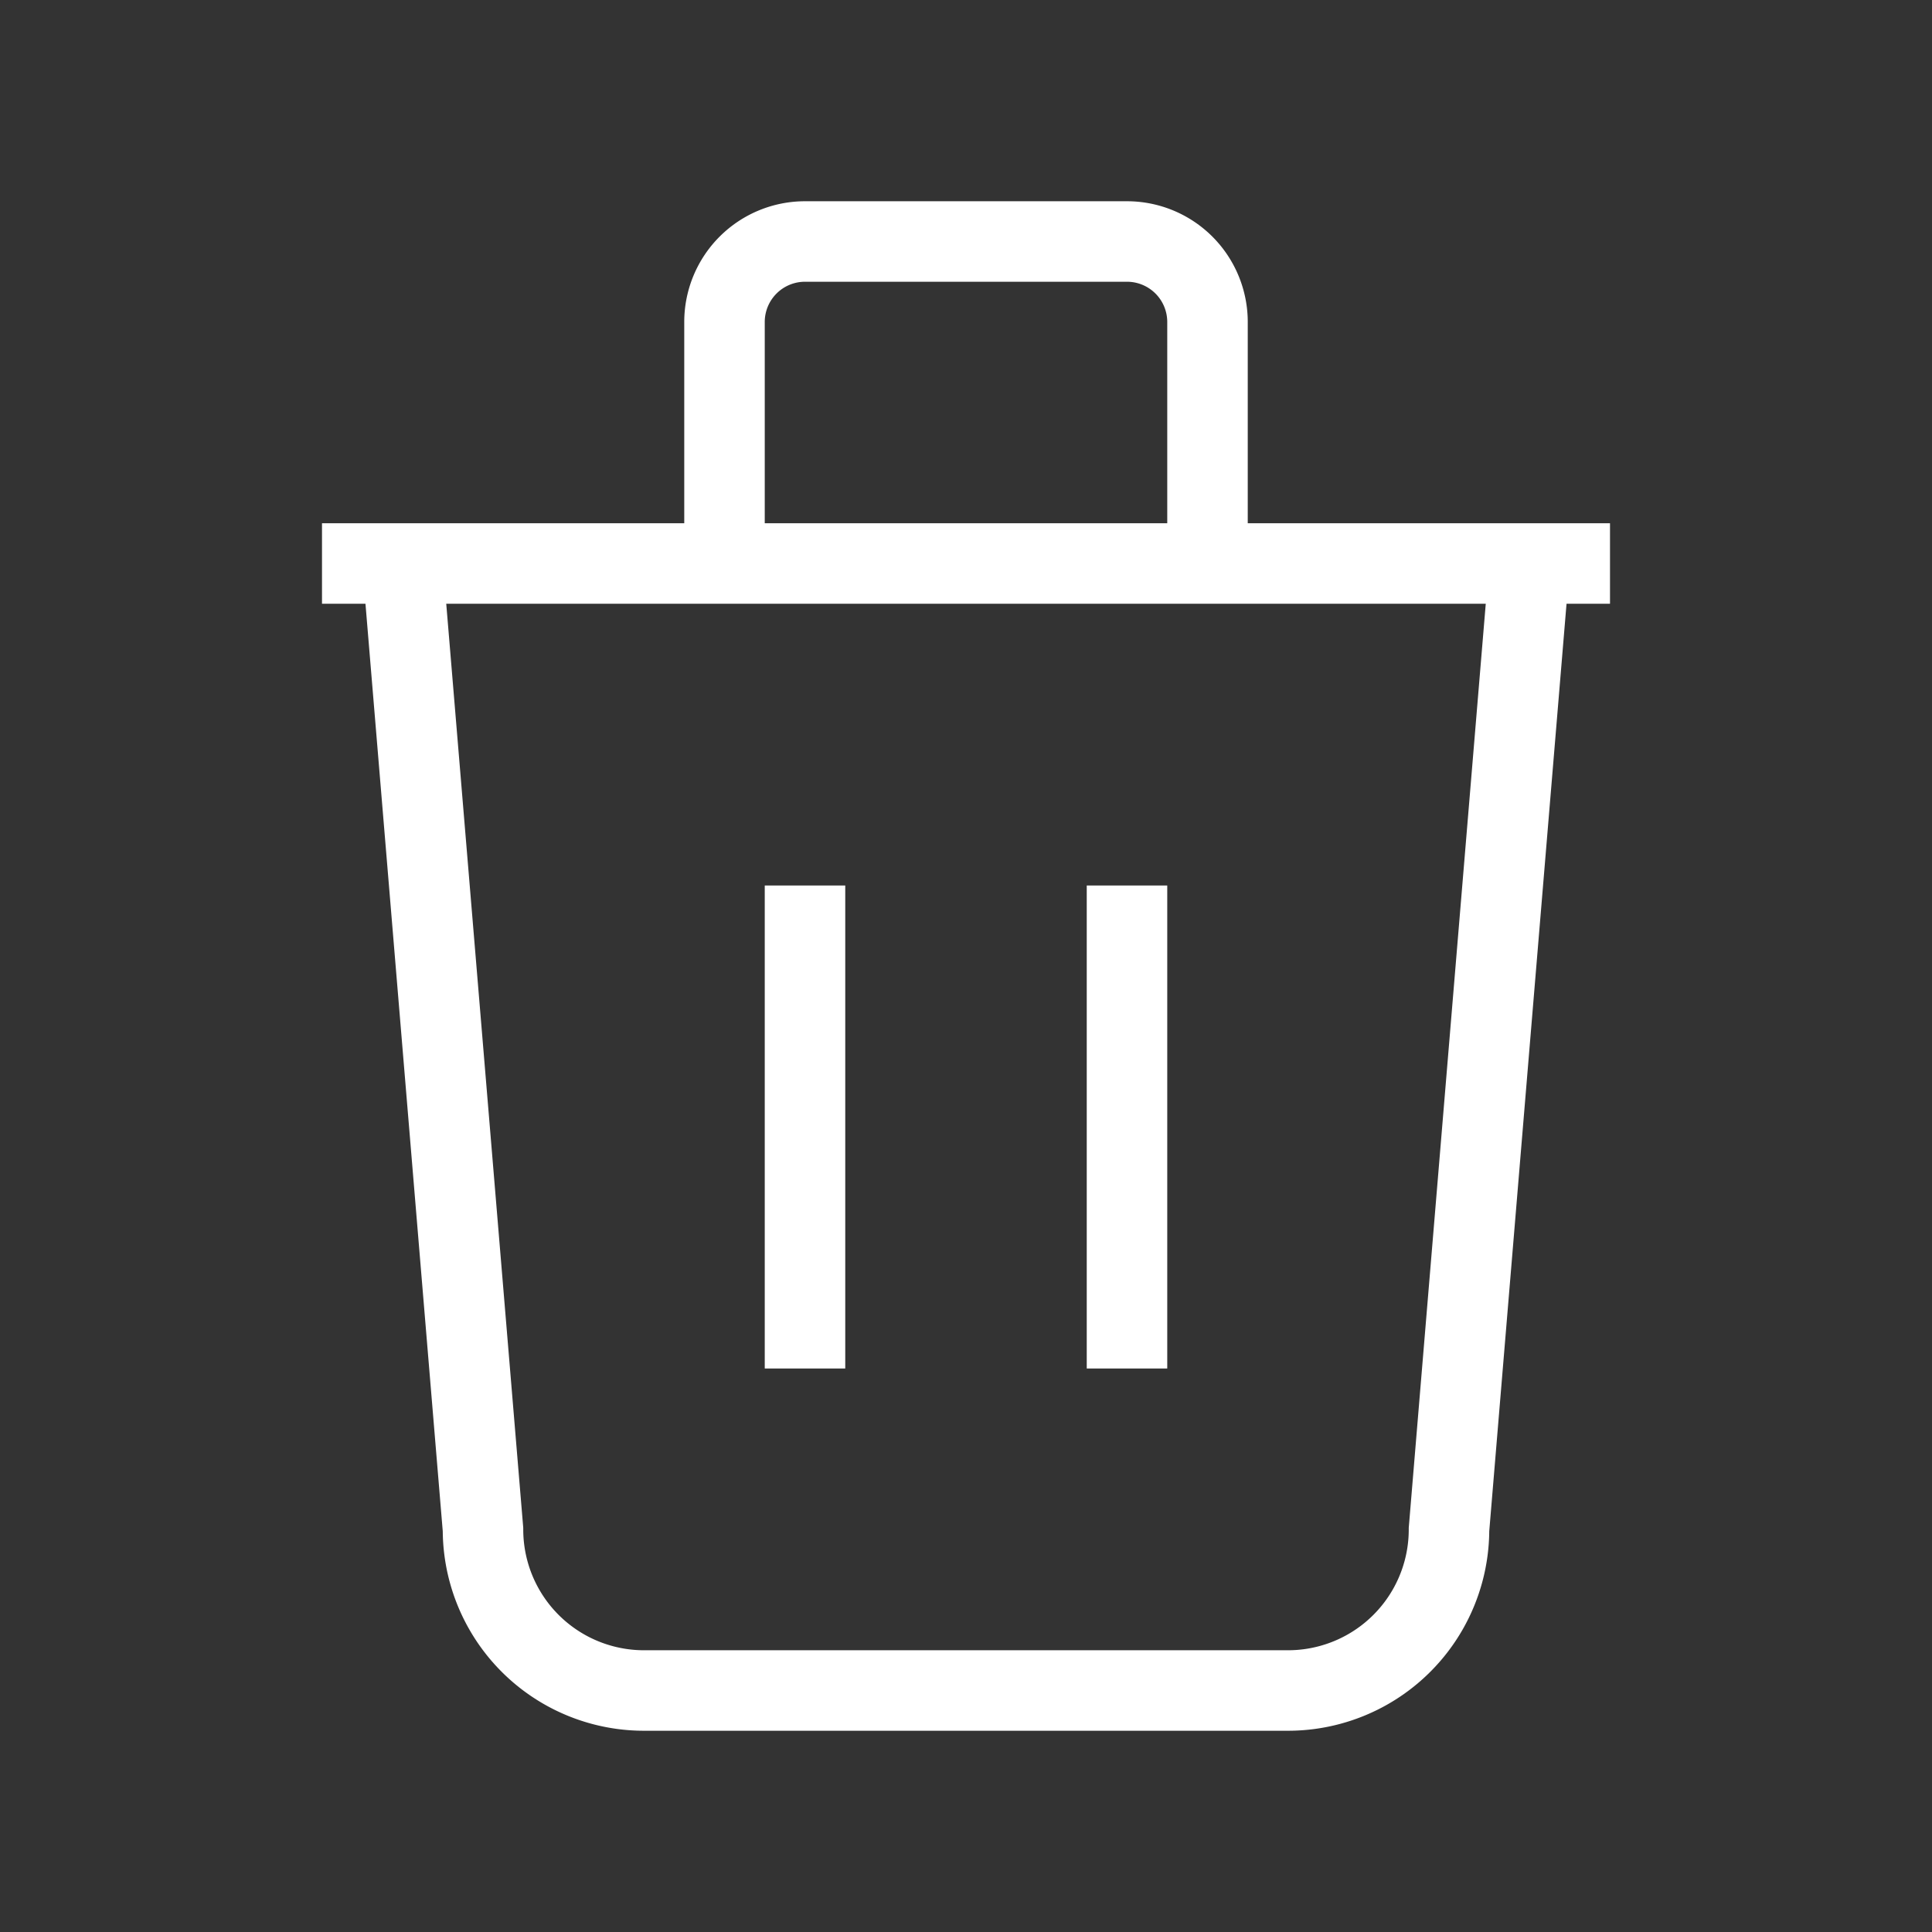 <svg xmlns="http://www.w3.org/2000/svg" xmlns:xlink="http://www.w3.org/1999/xlink" viewBox="0 0 24 24"><rect x="0" y="0" width="24" height="24" fill="#333333" stroke="none"/><g fill="none" stroke="white" strokeWidth="3" strokeLinecap="round" strokeLinejoin="round"><path d="M4 7h16"></path><path d="M10 11v6"></path><path d="M14 11v6"></path><path d="M5 7l1 12a2 2 0 0 0 2 2h8a2 2 0 0 0 2-2l1-12"></path><path d="M9 7V4a1 1 0 0 1 1-1h4a1 1 0 0 1 1 1v3"></path></g></svg>